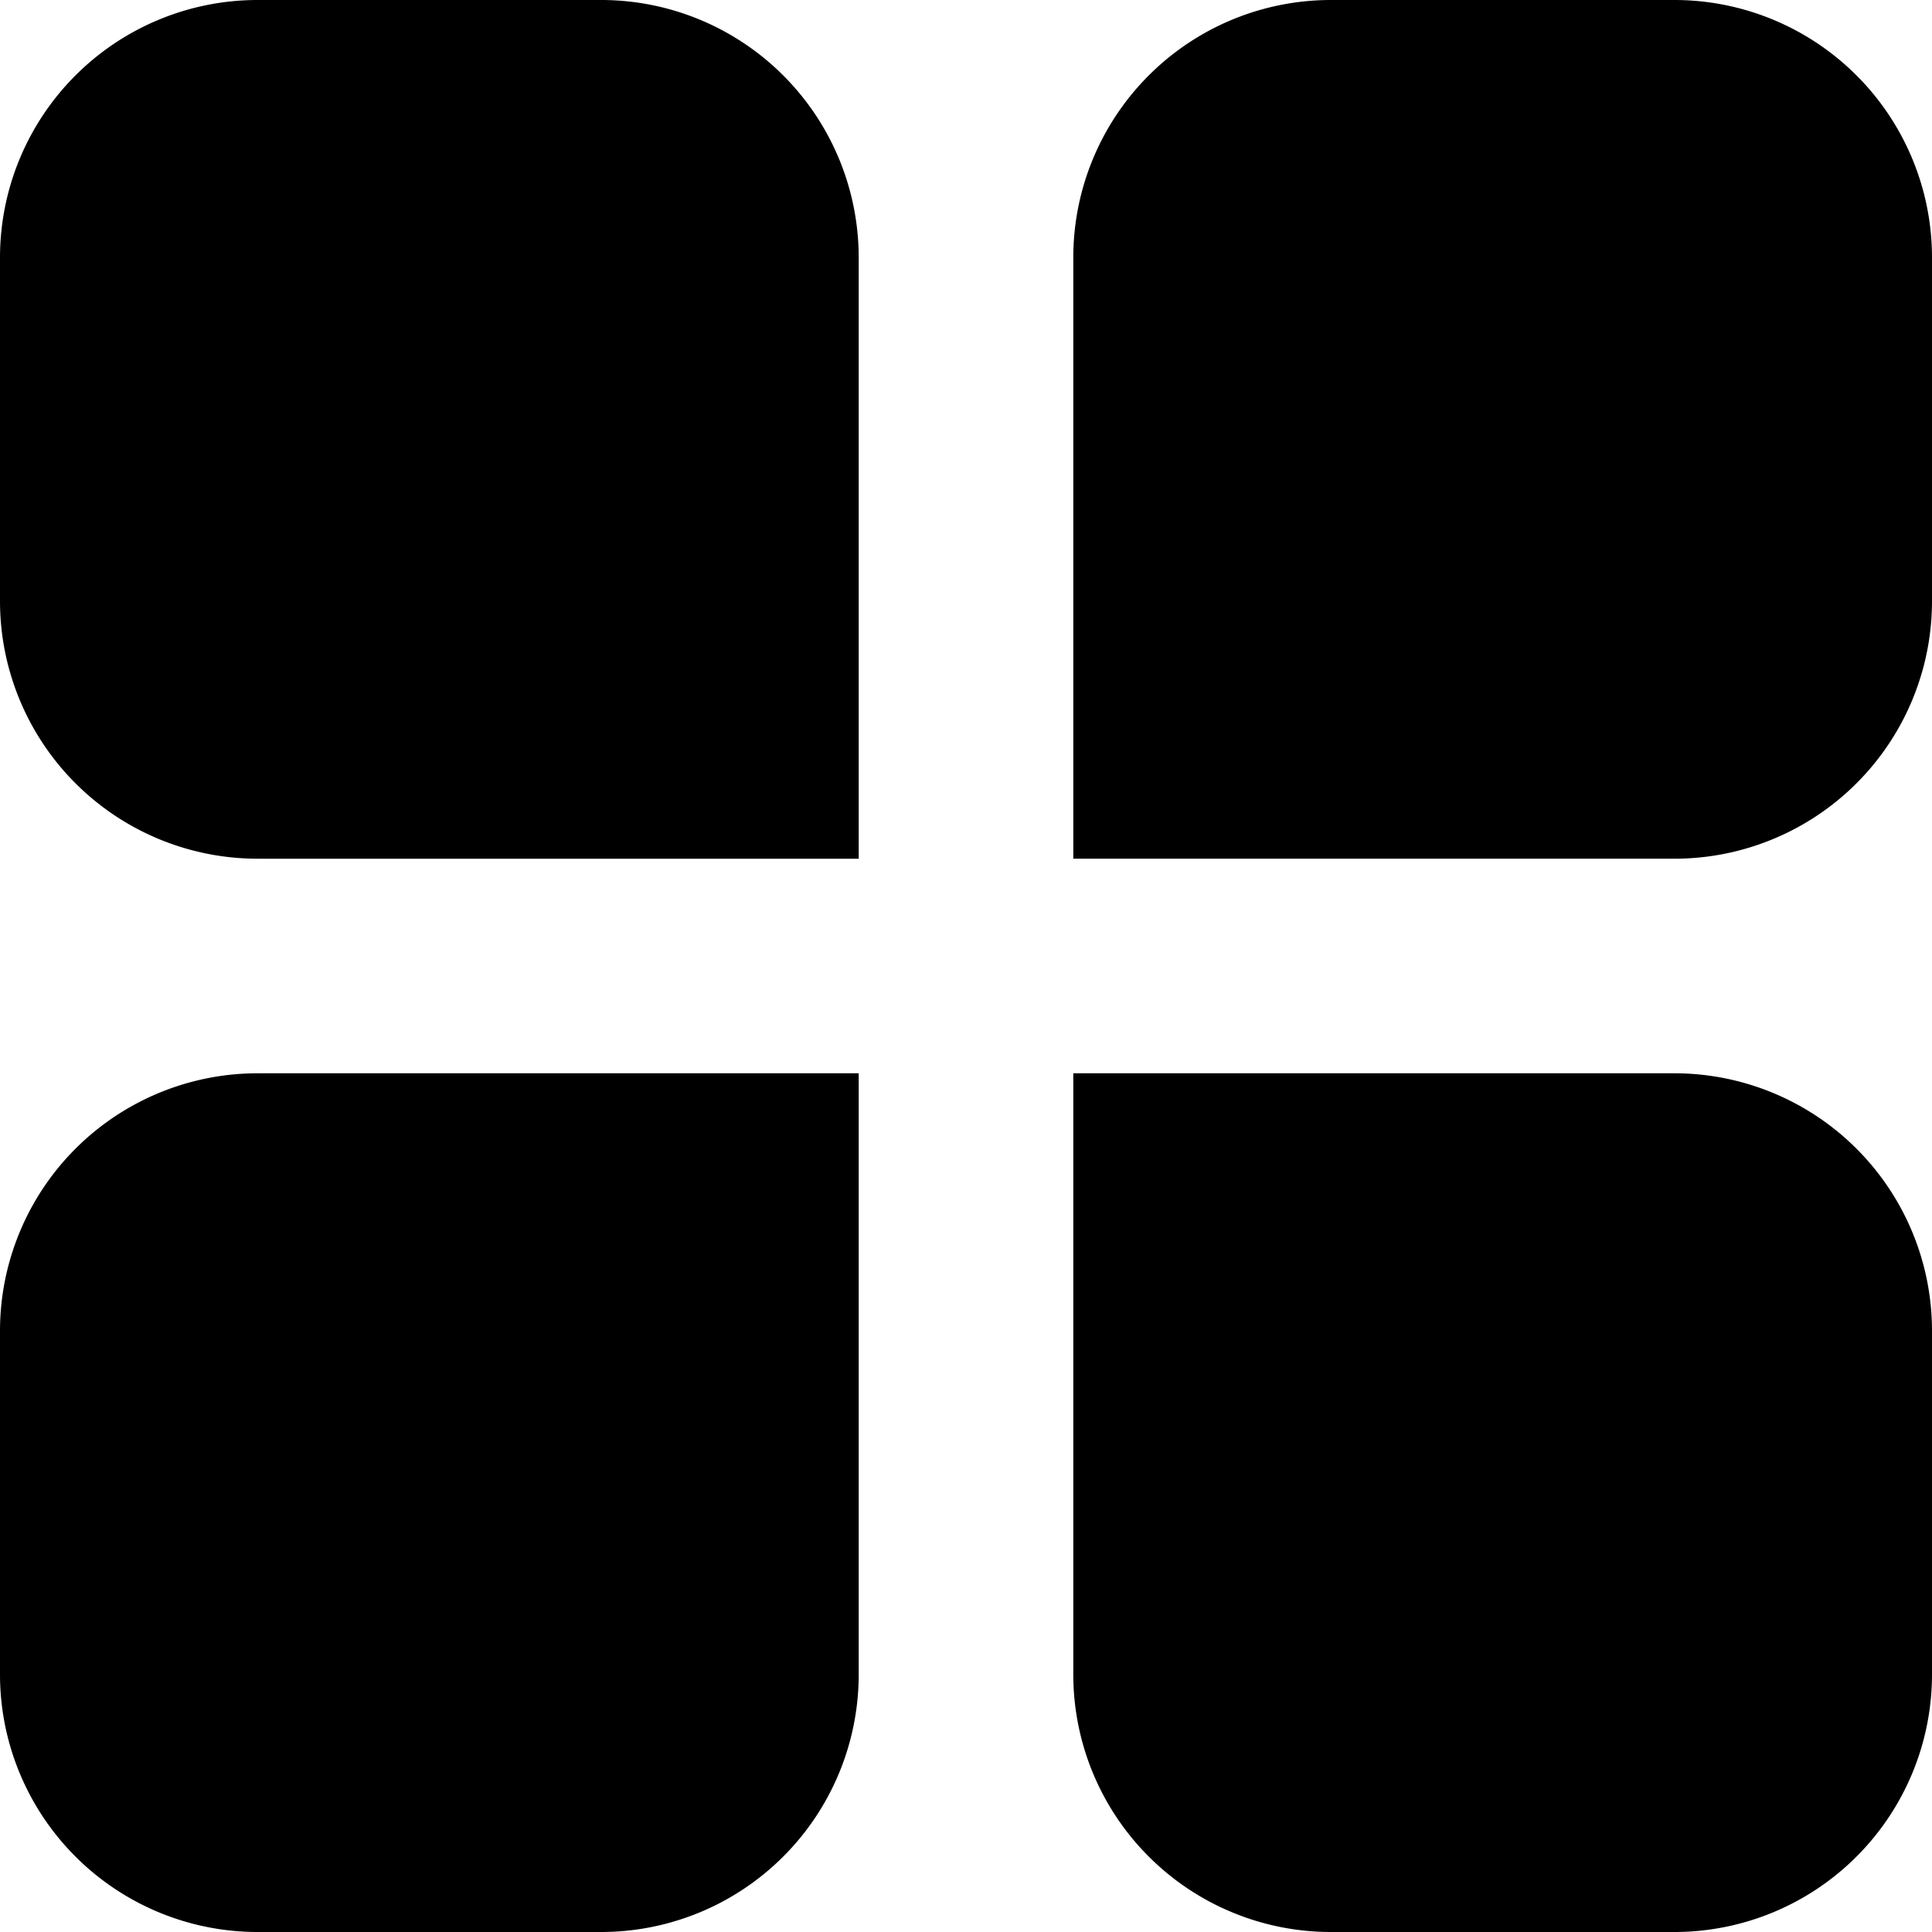 <svg t="1594604787835" class="icon" viewBox="0 0 1024 1024" version="1.1" xmlns="http://www.w3.org/2000/svg" p-id="3209" width="64" height="64"><path d="M136.533 0h182.067a136.533 136.533 0 0 1 136.533 136.533v318.601H136.533a136.533 136.533 0 0 1-136.533-136.533V136.533a136.533 136.533 0 0 1 136.533-136.533z m568.866 0H887.467a136.533 136.533 0 0 1 136.533 136.533v182.067a136.533 136.533 0 0 1-136.533 136.533H568.866V136.533a136.533 136.533 0 0 1 136.533-136.533zM136.533 568.866h318.601V887.467a136.533 136.533 0 0 1-136.533 136.533H136.533a136.533 136.533 0 0 1-136.533-136.533v-182.067a136.533 136.533 0 0 1 136.533-136.533z m432.333 0H887.467a136.533 136.533 0 0 1 136.533 136.533V887.467a136.533 136.533 0 0 1-136.533 136.533h-182.067a136.533 136.533 0 0 1-136.533-136.533V568.866z" p-id="3210"></path></svg>
